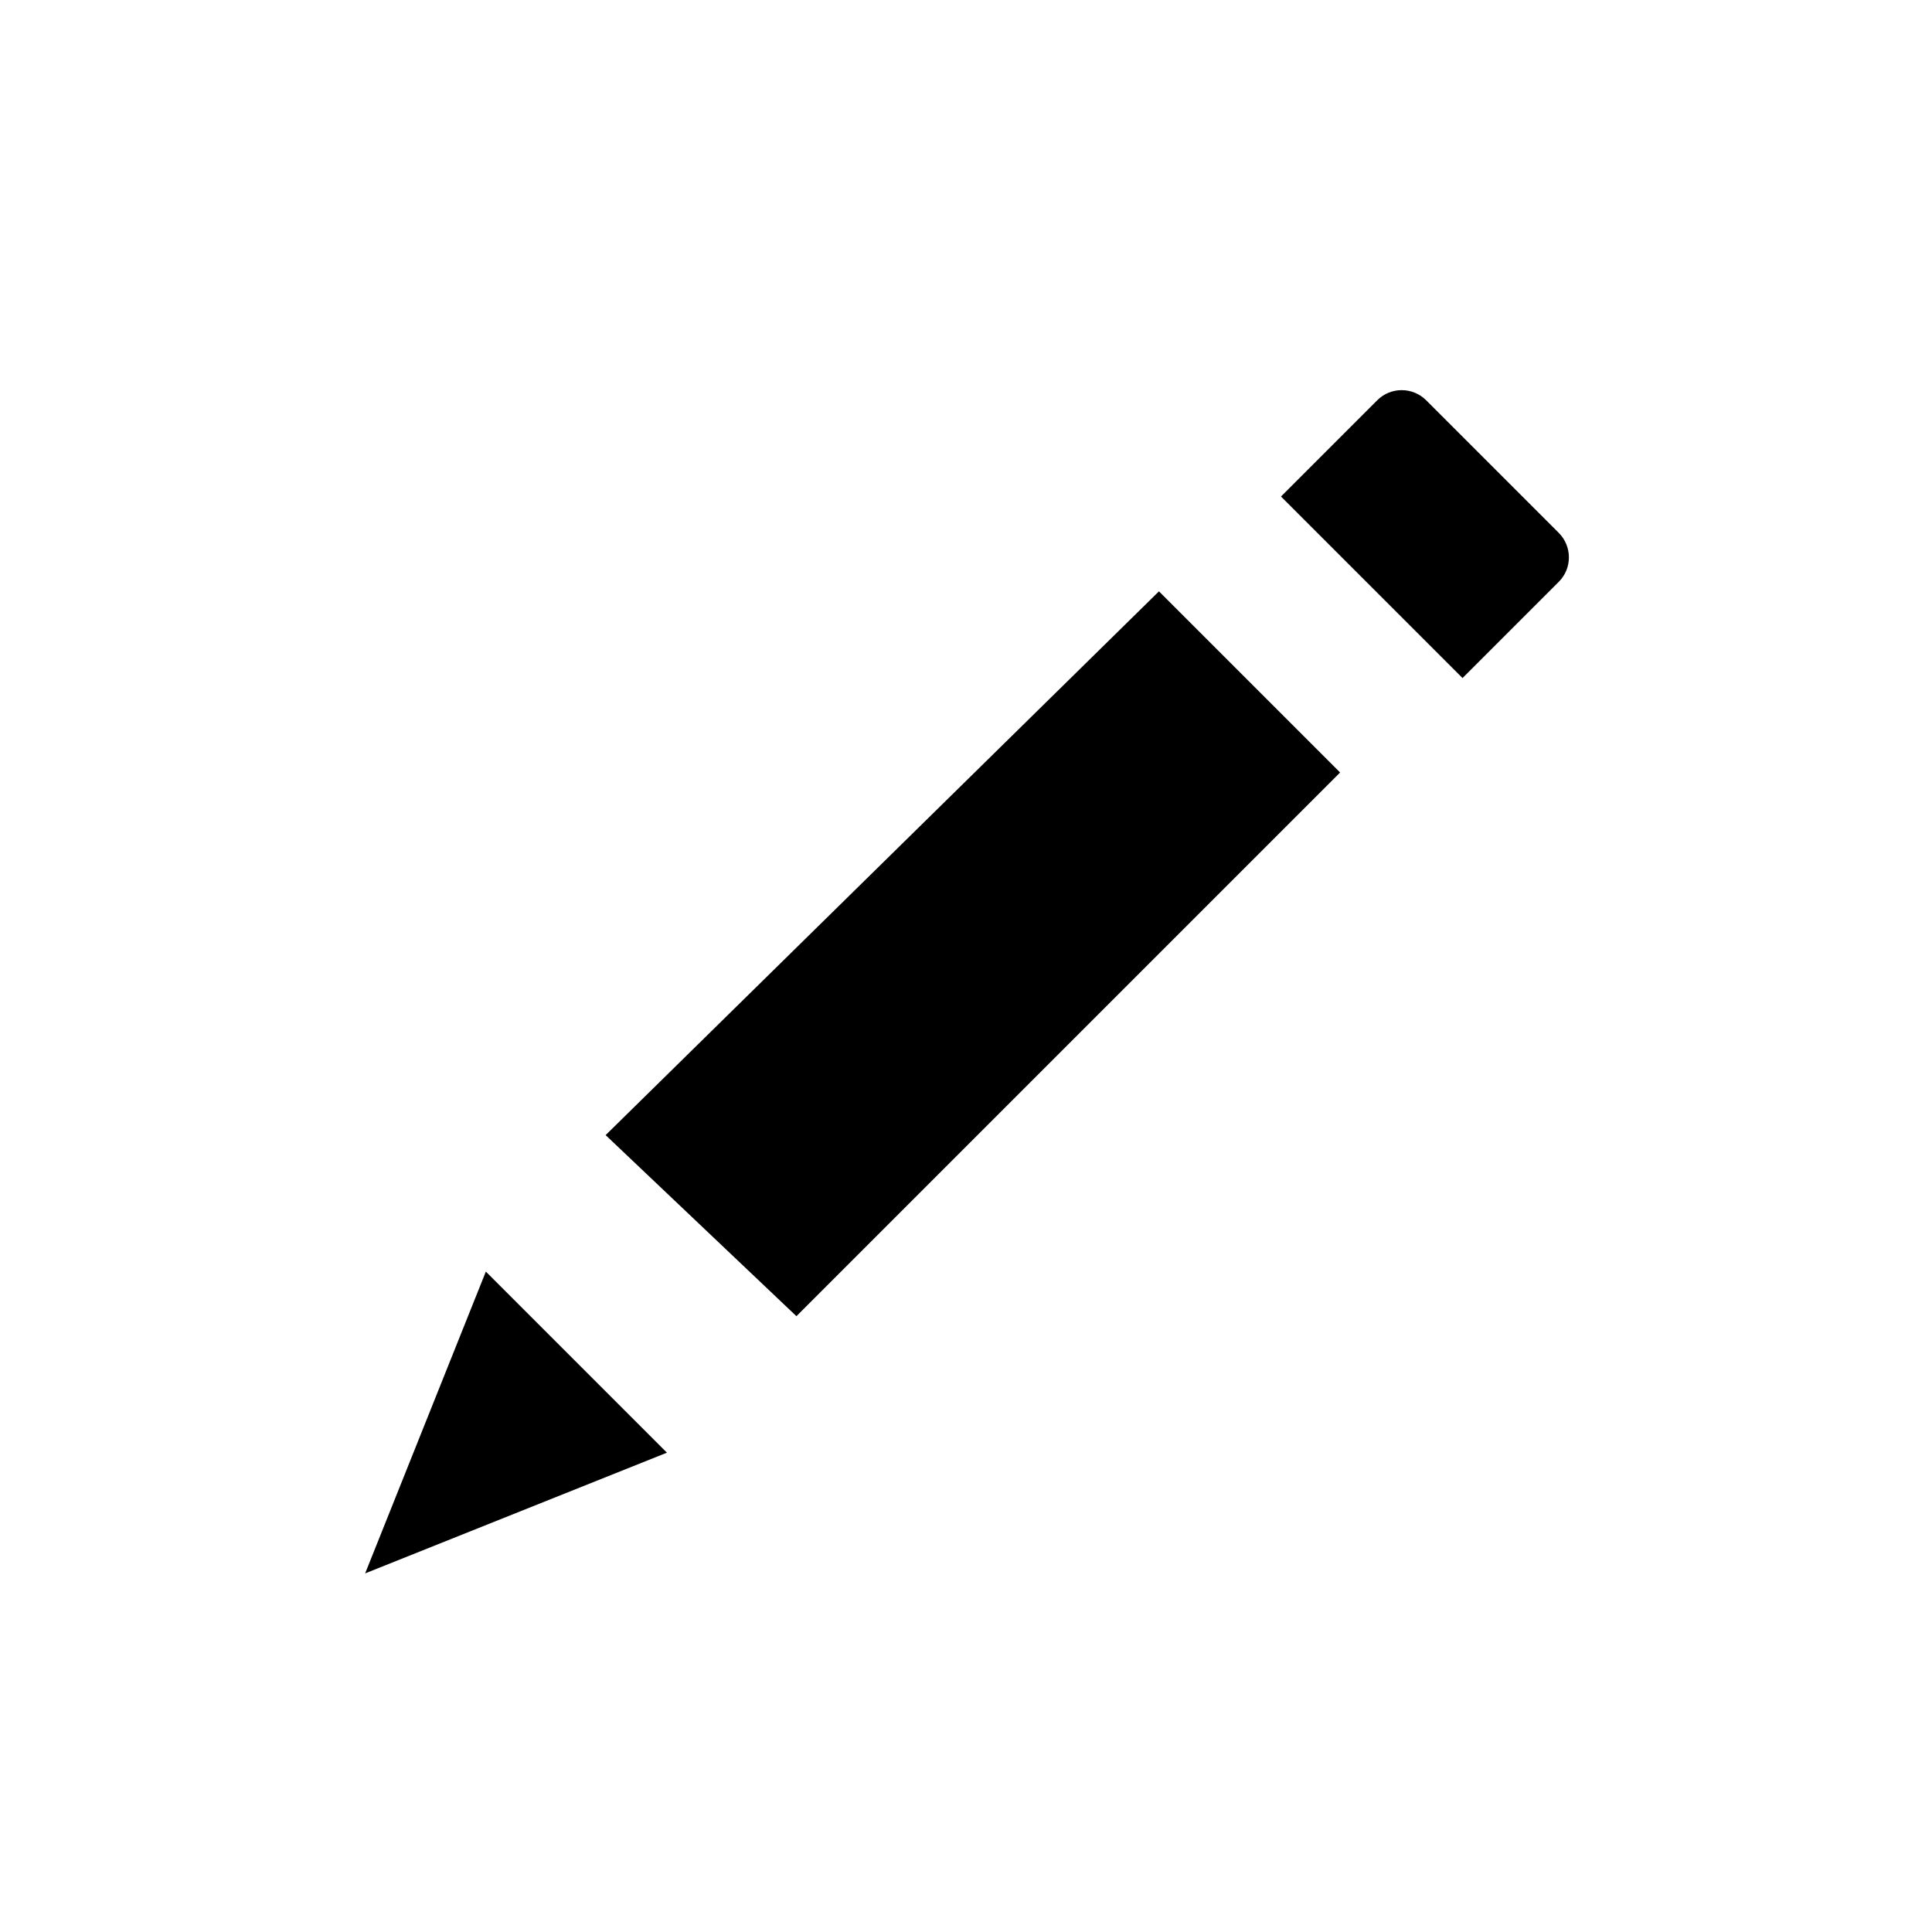<?xml version="1.0" encoding="UTF-8" standalone="no"?>
<!DOCTYPE svg PUBLIC "-//W3C//DTD SVG 1.1//EN" "http://www.w3.org/Graphics/SVG/1.1/DTD/svg11.dtd">
<svg width="100%" height="100%" viewBox="0 0 32 32" version="1.1" xmlns="http://www.w3.org/2000/svg" xmlns:xlink="http://www.w3.org/1999/xlink" xml:space="preserve" xmlns:serif="http://www.serif.com/" style="fill-rule:evenodd;clip-rule:evenodd;stroke-linejoin:round;stroke-miterlimit:2;">
    <g transform="matrix(1,0,0,1,-492,0)">
        <rect id="modify" x="492" y="0" width="32" height="32" style="fill:none;"/>
        <g id="modify1" serif:id="modify">
            <g transform="matrix(-0.707,-0.707,0.886,-0.886,836.119,404.887)">
                <path d="M507,23L509.121,26.949L504.879,26.949L507,23Z"/>
            </g>
            <g transform="matrix(0.701,-0.701,1.414,1.414,121.561,345.87)">
                <path d="M517.625,18.939L504.664,18.883L504.779,21.061L517.625,21.061L517.625,18.939Z"/>
            </g>
            <g transform="matrix(0.189,0.189,-1.416,1.416,447.063,-115.584)">
                <path d="M518.455,19.232C518.455,19.074 517.493,18.946 516.306,18.946C513.264,18.946 507.736,18.946 504.694,18.946C503.507,18.946 502.545,19.074 502.545,19.232C502.545,19.645 502.545,20.358 502.545,20.358L518.455,20.358L518.455,19.232Z"/>
            </g>
        </g>
    </g>
</svg>
